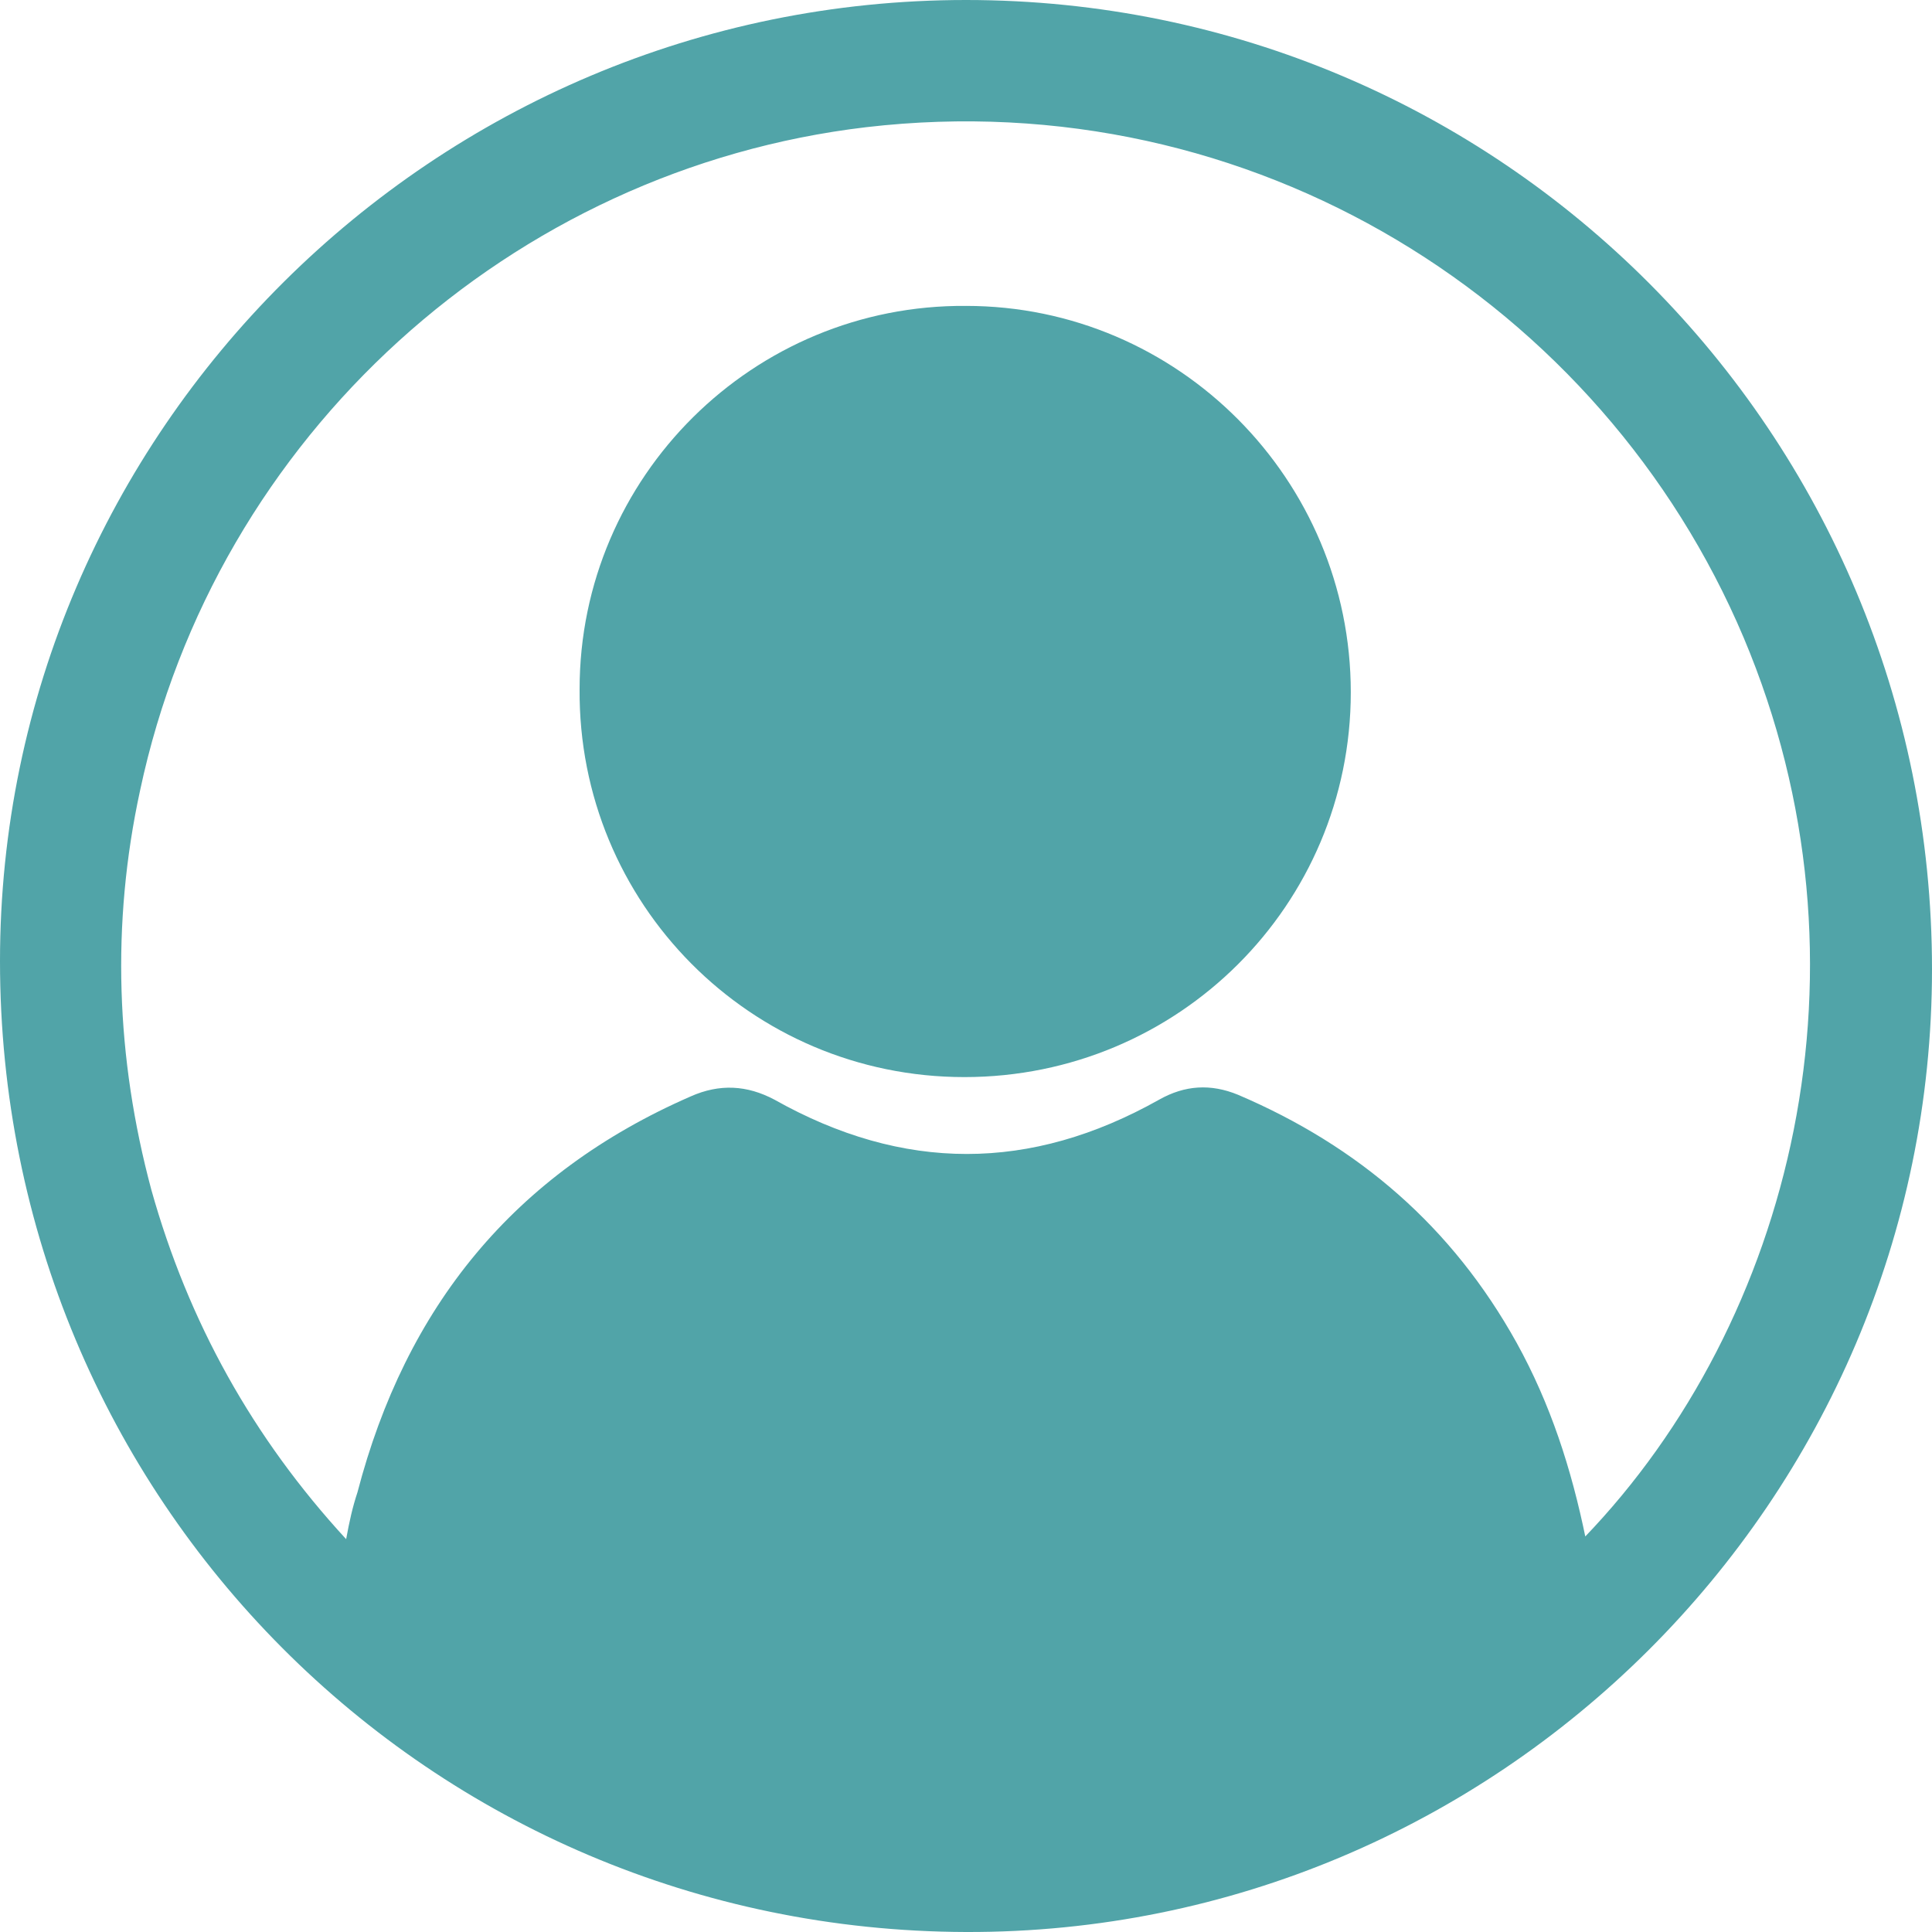 <?xml version="1.0" encoding="UTF-8"?><svg xmlns="http://www.w3.org/2000/svg" viewBox="0 0 12 12"><defs><style>.d{fill:#51a4a8;}</style></defs><g id="a"/><g id="b"><g id="c"><g><path class="d" d="M6,0c3.32,0,6,2.69,6,6.02,0,3.3-2.7,5.99-6,5.98C2.67,11.99,0,9.31,0,5.97,0,2.68,2.7,0,6,0Zm3.84,9.55c1.29-1.34,1.85-3.55,.99-5.59C9.95,1.88,7.78,.51,5.38,.79,3.18,1.05,1.34,2.7,.87,4.91c-.18,.83-.15,1.66,.07,2.48,.23,.82,.63,1.54,1.21,2.17,.02-.11,.04-.2,.07-.29,.3-1.15,.97-1.98,2.07-2.46,.18-.08,.35-.07,.52,.02,.8,.45,1.59,.45,2.39,0,.16-.09,.32-.1,.49-.03,.75,.32,1.33,.82,1.73,1.54,.21,.38,.34,.78,.43,1.22Z"/><path class="d" d="M6,1.9c1.32,0,2.39,1.08,2.39,2.4,0,1.32-1.07,2.39-2.4,2.39-1.33,0-2.4-1.08-2.39-2.41,0-1.32,1.08-2.39,2.4-2.38Z"/></g></g></g></svg>